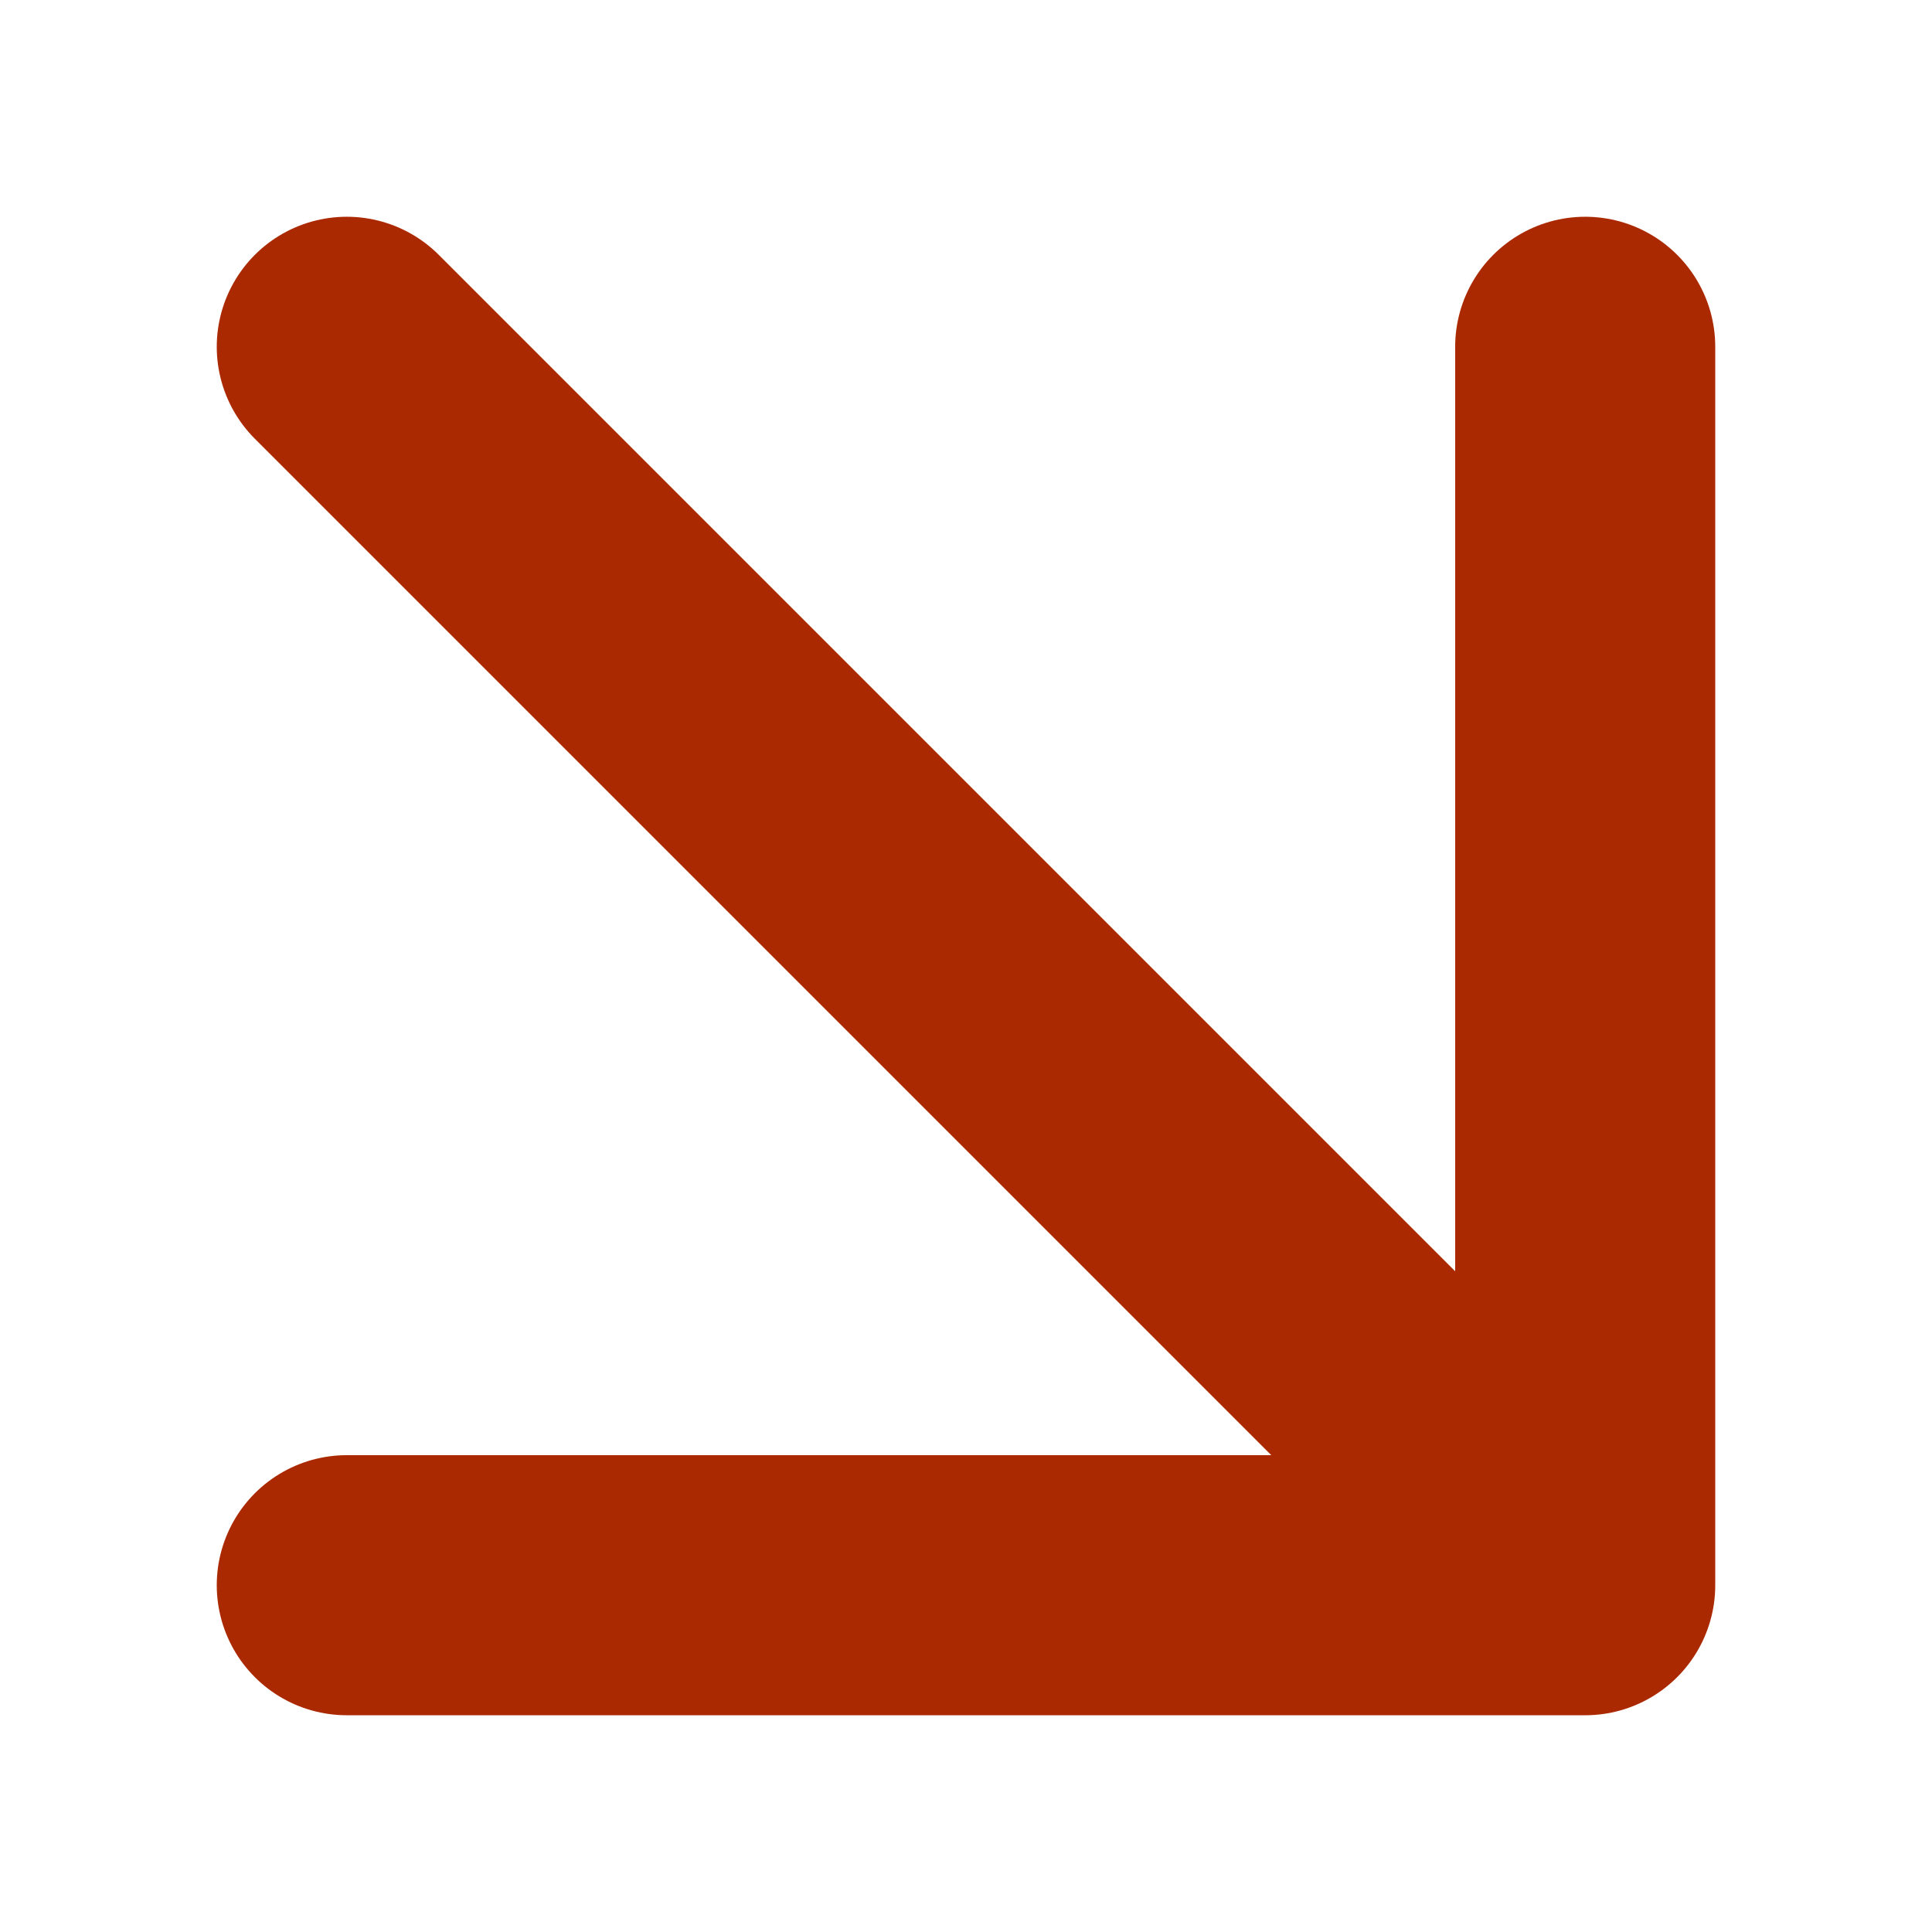 <svg width="26" height="26" viewBox="0 0 26 26" fill="none" xmlns="http://www.w3.org/2000/svg">
<g id="Arrow up-right">
<path id="Icon" d="M4.667 4.667L21.333 21.333M21.333 21.333V4.667M21.333 21.333H4.667" stroke="#AB2900" stroke-width="3.5" stroke-linecap="round" stroke-linejoin="round"/>
</g>
</svg>
